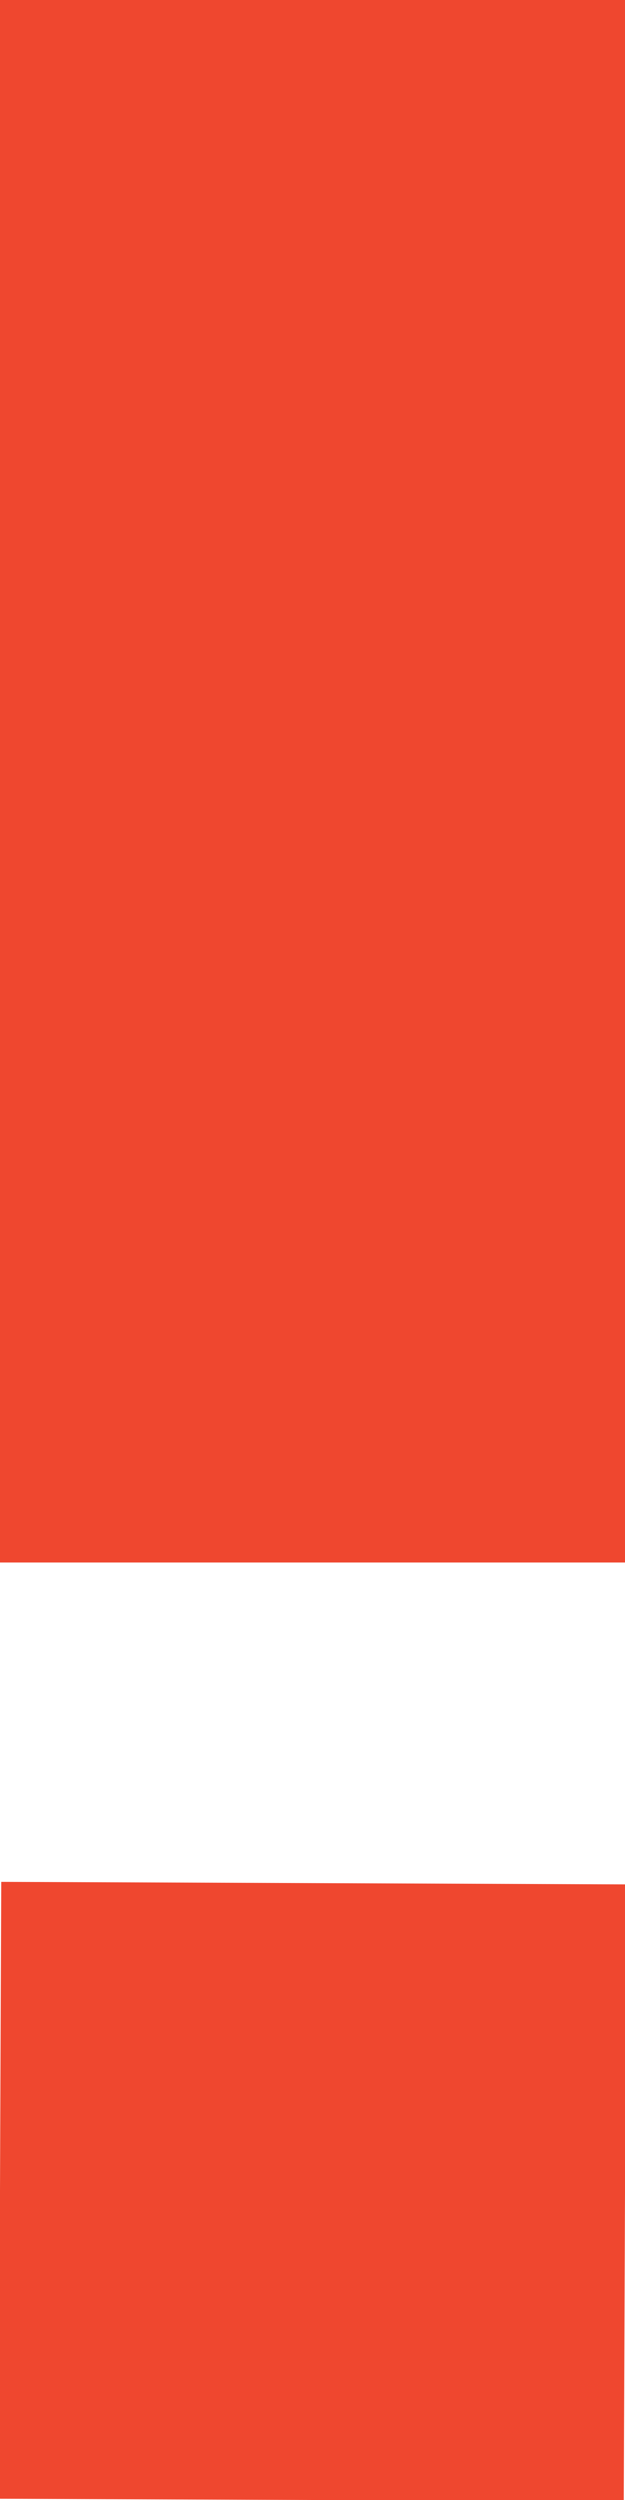 <?xml version="1.0" encoding="UTF-8" standalone="no"?>
<svg width="2px" height="8px" viewBox="0 0 2 8" version="1.1" xmlns="http://www.w3.org/2000/svg" xmlns:xlink="http://www.w3.org/1999/xlink" xmlns:sketch="http://www.bohemiancoding.com/sketch/ns">
    <!-- Generator: Sketch 3.4.3 (16044) - http://www.bohemiancoding.com/sketch -->
    <title>exclamation-point-error</title>
    <desc>Created with Sketch.</desc>
    <defs></defs>
    <g id="Page-1" stroke="none" stroke-width="1" fill="none" fill-rule="evenodd" sketch:type="MSPage">
        <g id="exclamation-point-error" sketch:type="MSLayerGroup" transform="translate(-1, 0)" stroke="#EF472F" stroke-width="2">
            <path d="M2,0 L2,5" id="Path-5" sketch:type="MSShapeGroup"></path>
            <path d="M2.004,6.026 L1.996,8" id="Path-6" sketch:type="MSShapeGroup"></path>
        </g>
    </g>
</svg>